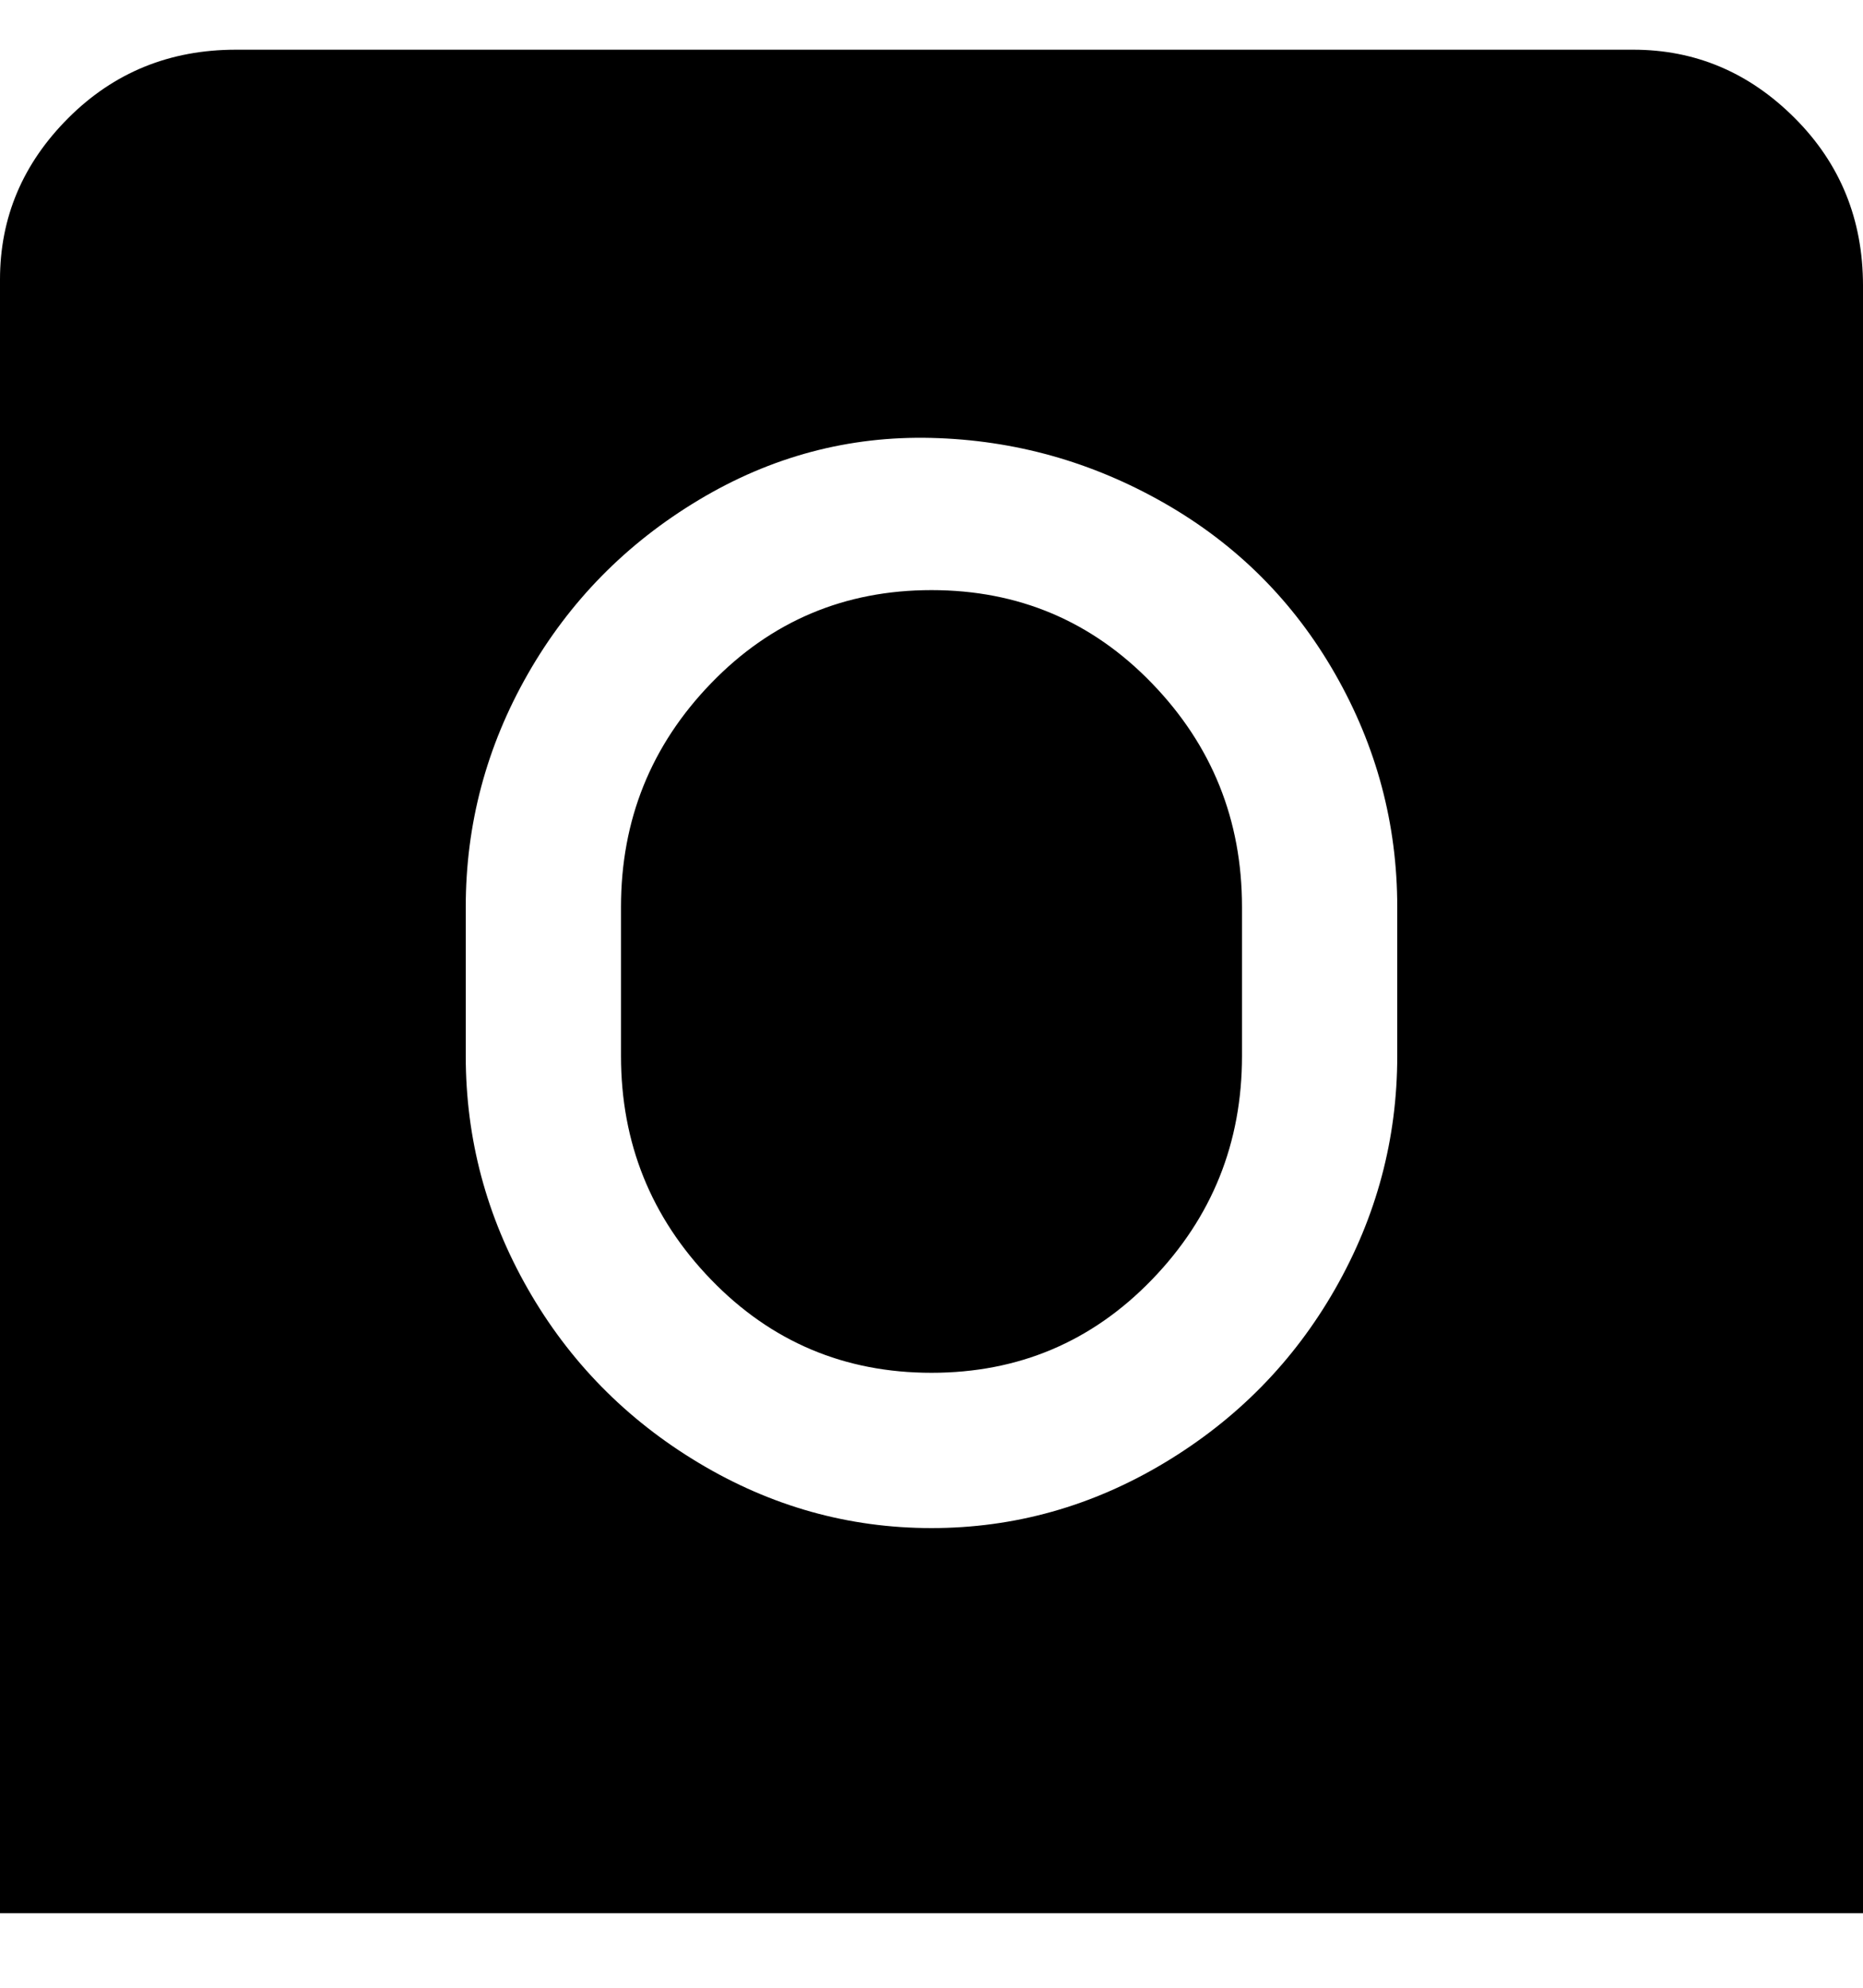 <svg viewBox="0 0 300 320" xmlns="http://www.w3.org/2000/svg"><path d="M200 146v24q0 21-14.5 36T150 221q-21 0-35.5-15T100 170v-24q0-21 14.5-36T150 95q21 0 35.5 15t14.5 36zM300 45v263H0V45q0-15 11-26T38 8h225q15 0 26 11t11 27v-1zm-75 101q0-20-10-37.5T187.5 81Q170 71 150 70.5t-37.5 10Q95 91 85 108.5T75 146v24q0 20 10 37.5t27.5 28Q130 246 150 246t37.5-10.5q17.5-10.5 27.5-28t10-37.5v-24z"/></svg>